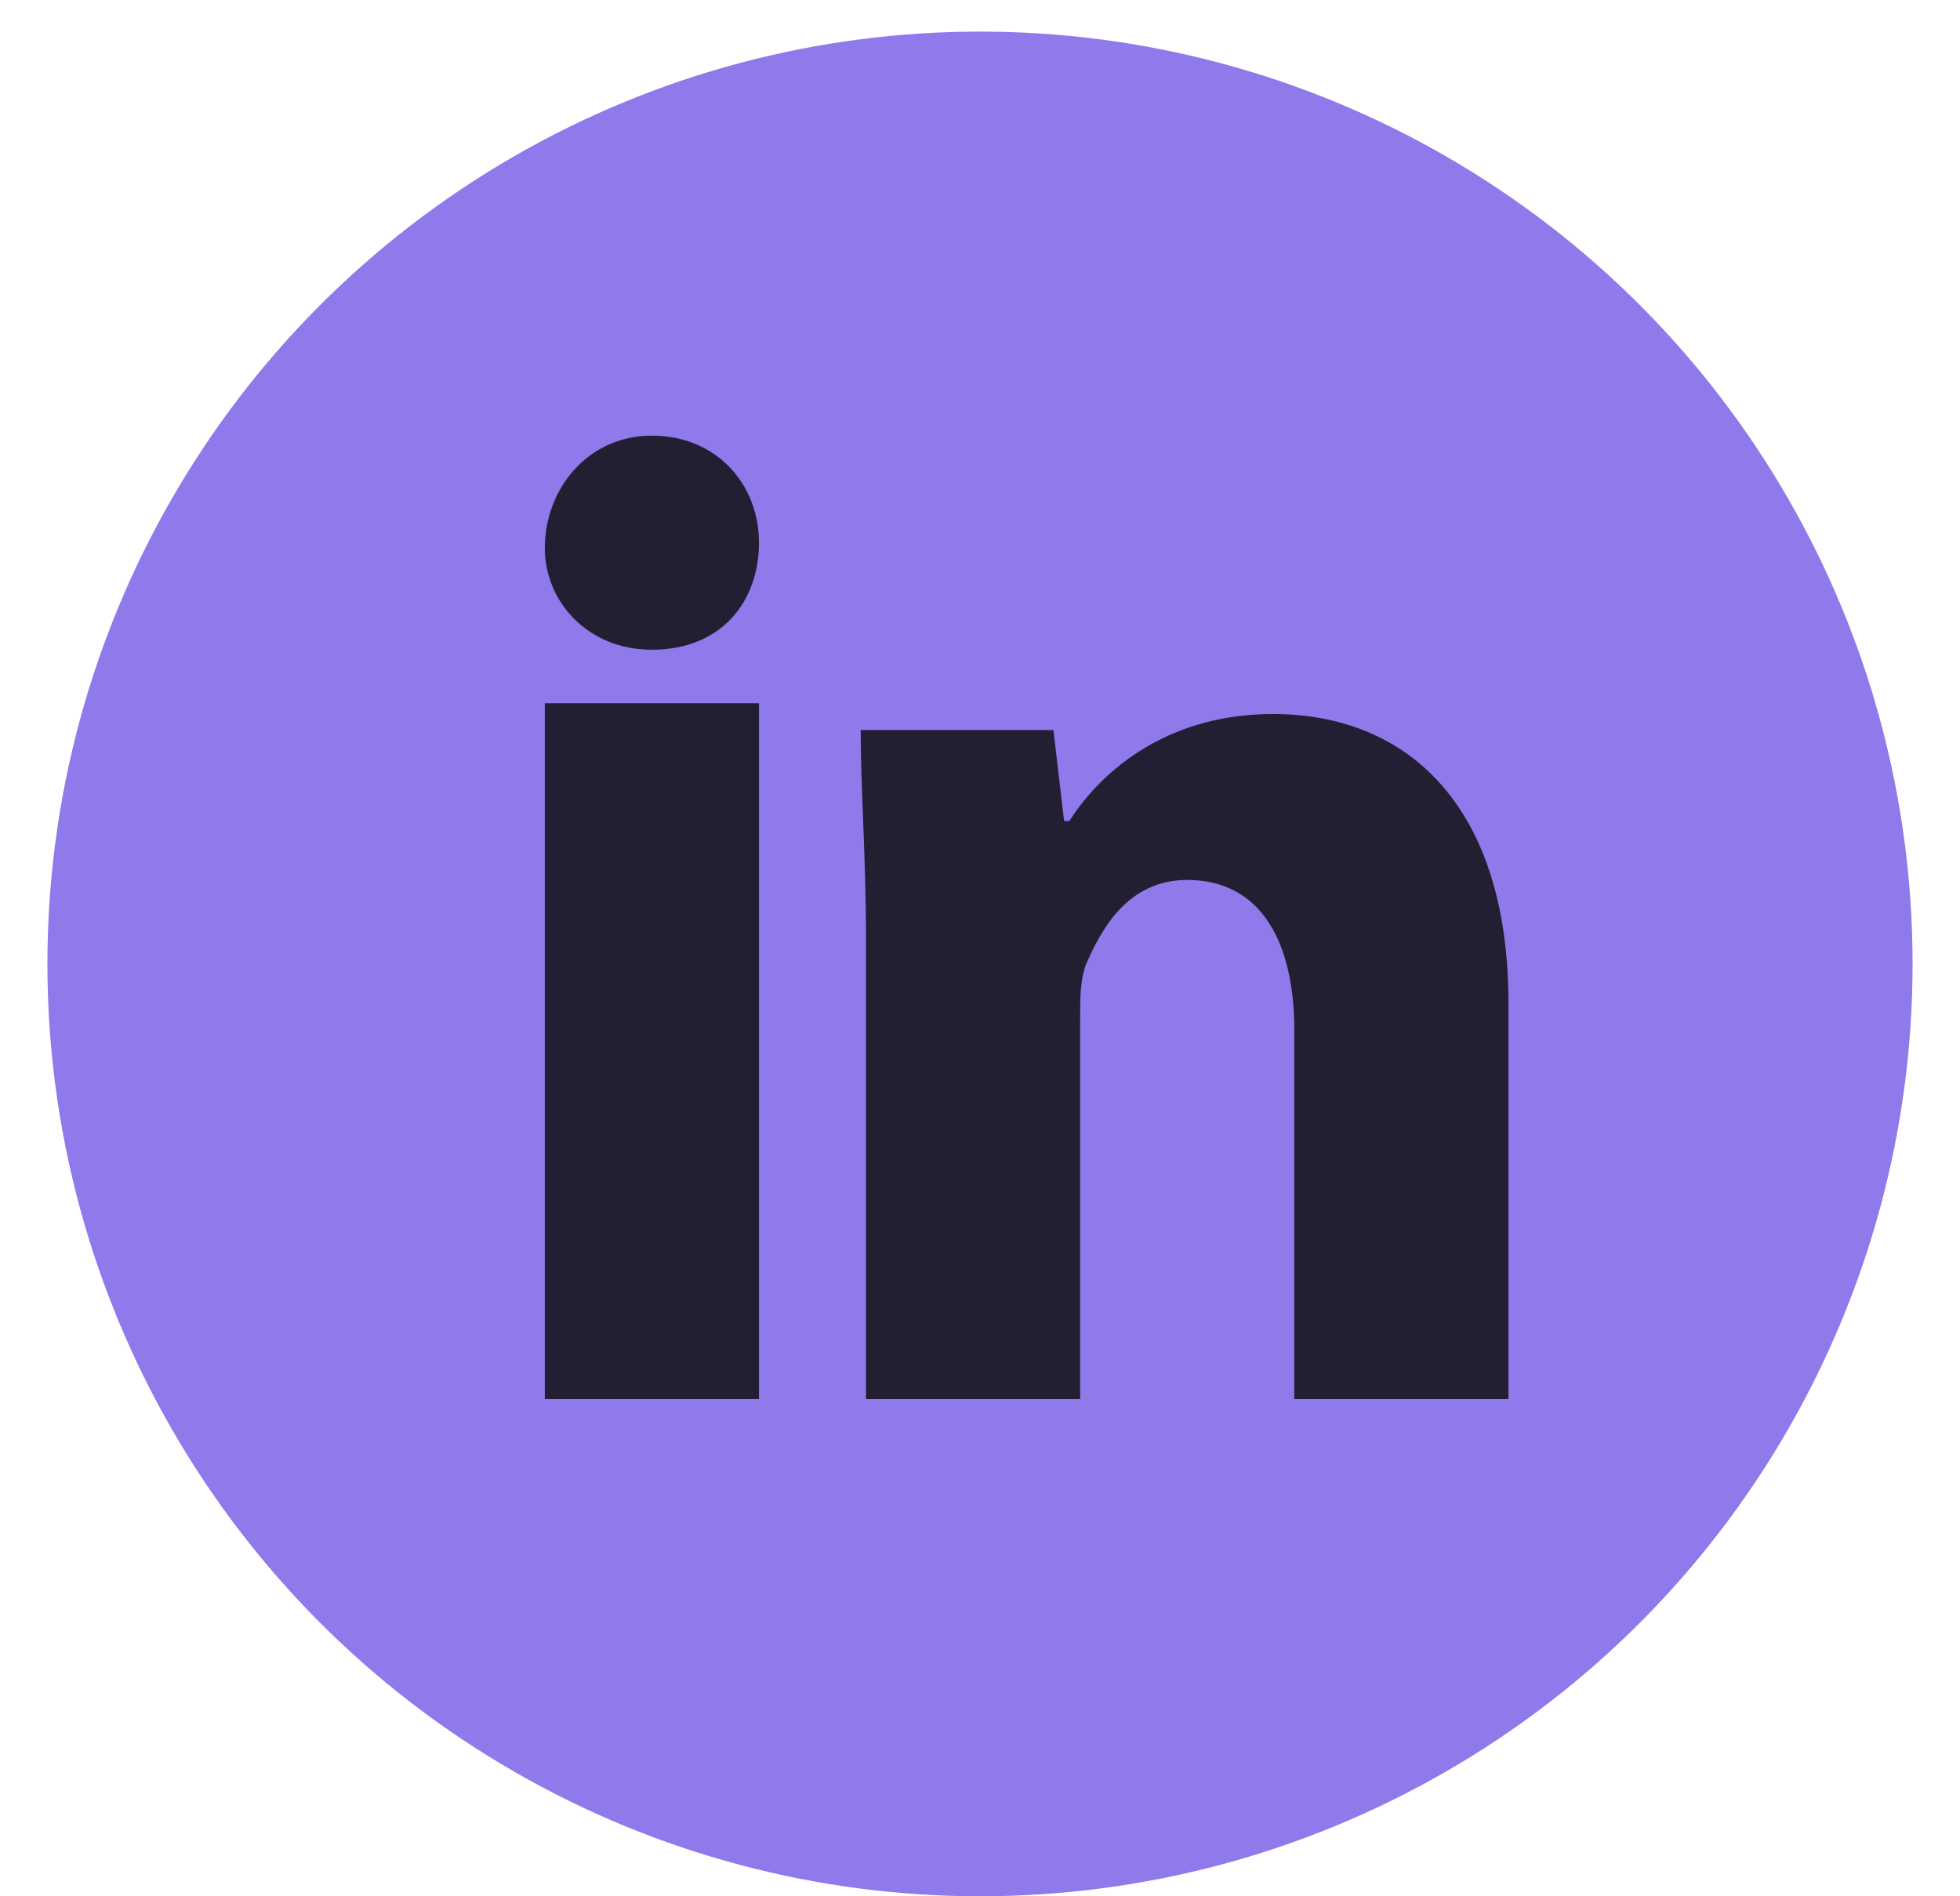 <svg width="31" height="30" viewBox="0 0 31 30" fill="none" xmlns="http://www.w3.org/2000/svg">
<circle cx="15.5" cy="15.25" r="14.75" fill="#8F79EB"/>
<path d="M12.004 8.585C12.004 9.517 11.411 10.279 10.31 10.279C9.294 10.279 8.617 9.517 8.617 8.67C8.617 7.739 9.294 6.892 10.31 6.892C11.326 6.892 12.004 7.654 12.004 8.585Z" fill="#231F33"/>
<path d="M8.617 22.134H12.004L12.004 11.126H8.617L8.617 22.134" fill="#231F33"/>
<path d="M20.133 11.296C18.355 11.296 17.338 12.312 16.915 12.989H16.83L16.661 11.549H13.613C13.613 12.481 13.697 13.582 13.697 14.852L13.697 22.134H17.084V16.122C17.084 15.783 17.084 15.529 17.169 15.275C17.423 14.683 17.846 13.921 18.778 13.921C19.963 13.921 20.471 14.937 20.471 16.292V22.134H23.858V15.868C23.858 12.735 22.25 11.296 20.133 11.296" fill="#231F33"/>
</svg>
